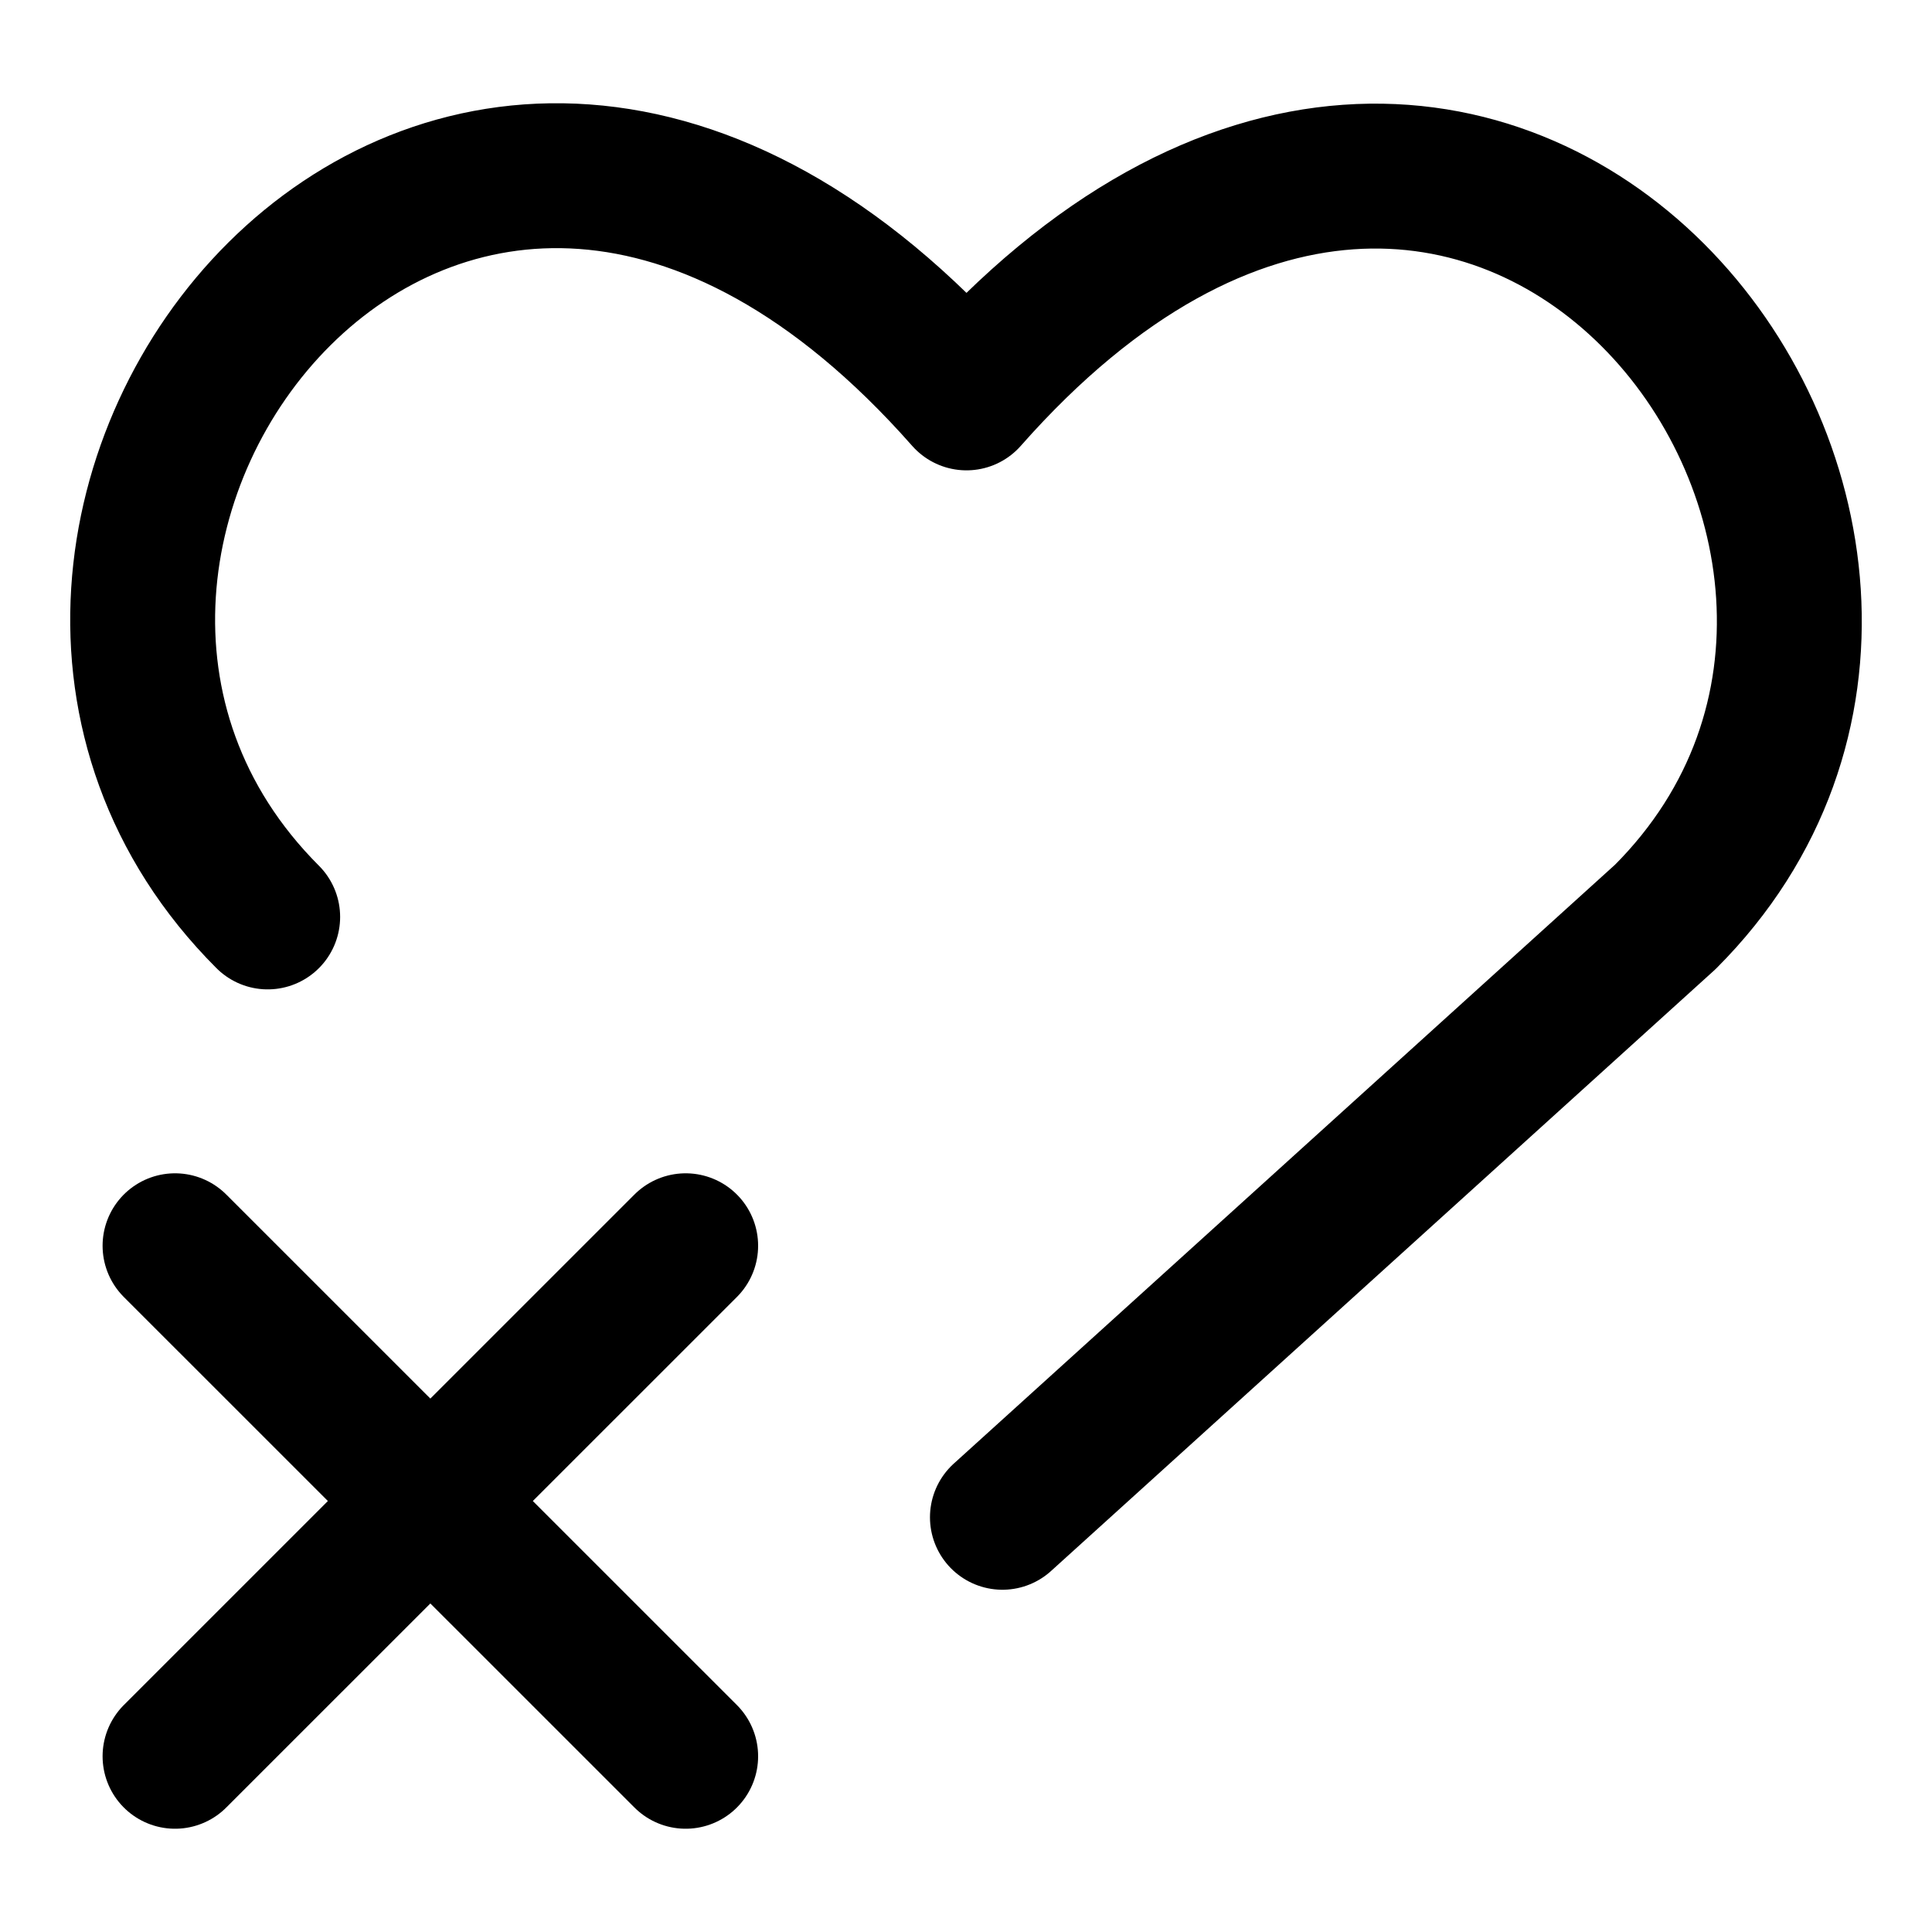 <svg width="20" height="20" viewBox="0 0 20 20" fill="none" xmlns="http://www.w3.org/2000/svg">
<g id="remove-like-favorite-love-15">
<g id="remove-like-favorite-love">
<path id="vector" d="M7.098 12.896L1.812 18.181M1.812 12.896L7.098 18.181" stroke="black" stroke-width="1.5" stroke-linecap="round" stroke-linejoin="round"/>
<path id="vector_2" d="M2.771 9.492C-1.16 5.56 4.619 -1.988 10.005 4.119C15.391 -1.988 21.145 5.586 17.239 9.492L10.377 15.707" stroke="black" stroke-width="1.5" stroke-linecap="round" stroke-linejoin="round"/>
</g>
</g>
</svg>
